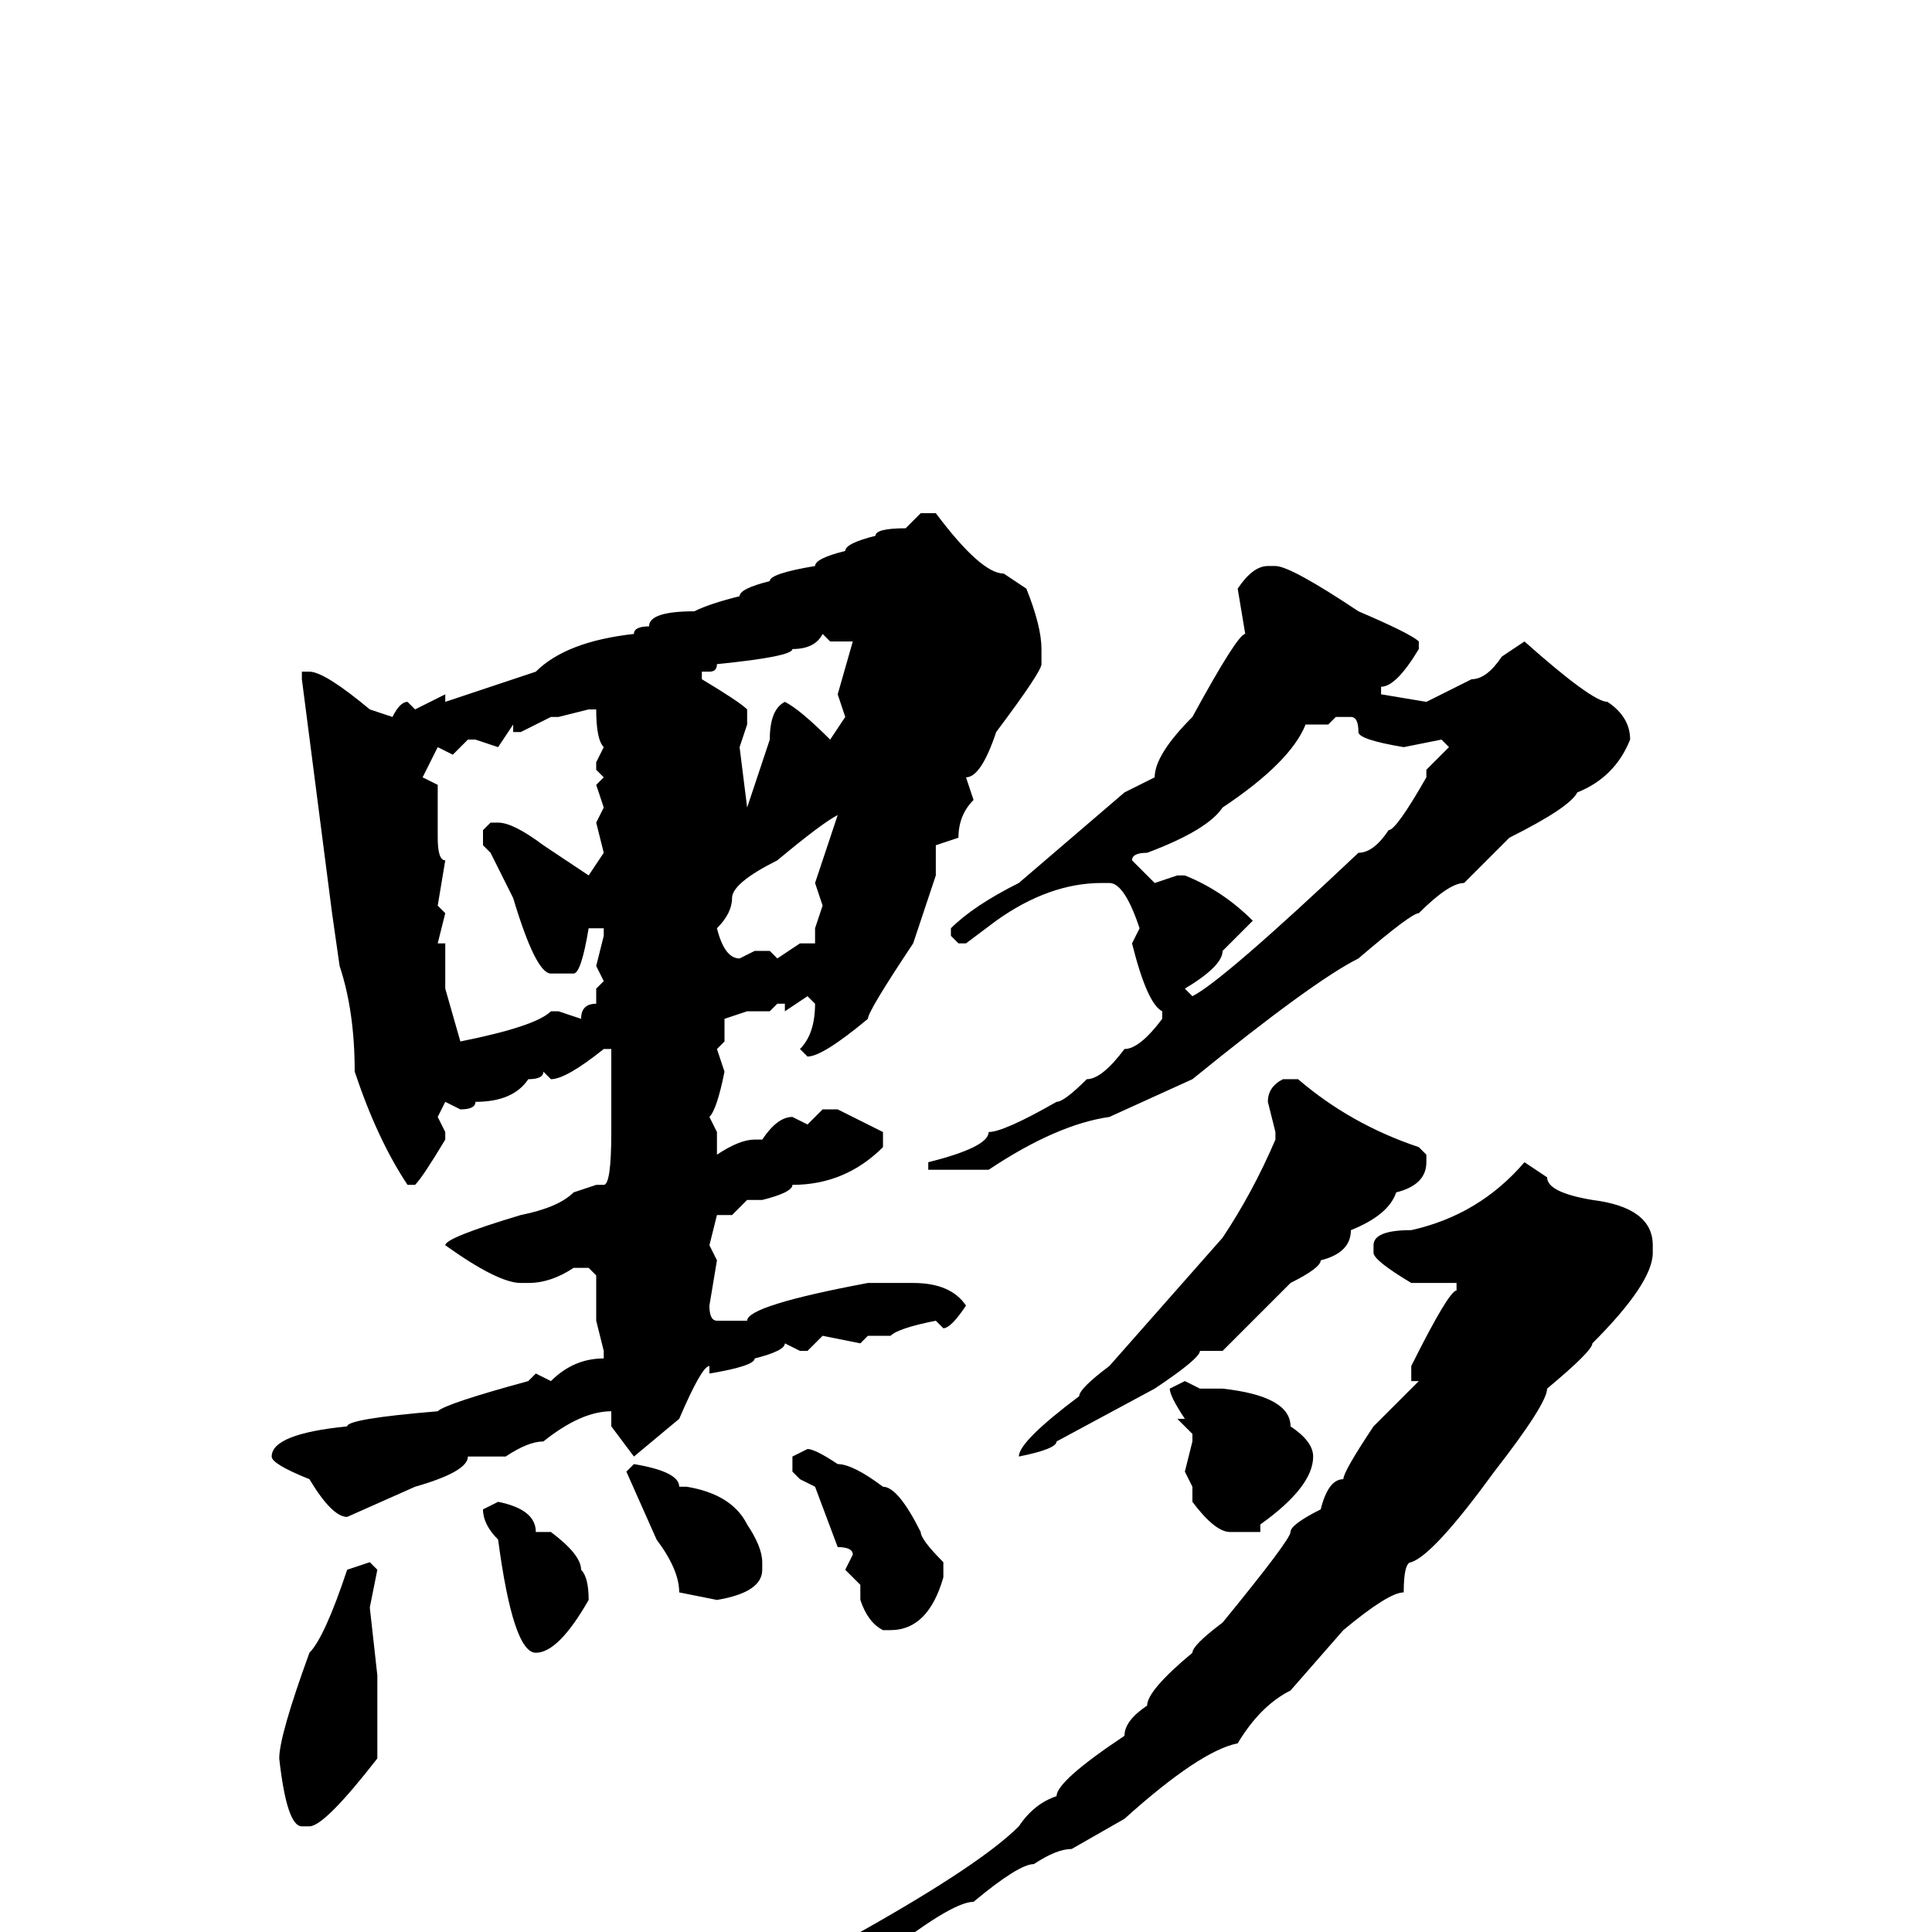 <svg xmlns="http://www.w3.org/2000/svg" viewBox="0 -256 256 256">
	<path fill="#000000" d="M122 -188H124Q130 -180 133 -180L136 -178Q138 -173 138 -170V-168Q138 -167 132 -159Q130 -153 128 -153L129 -150Q127 -148 127 -145L124 -144V-140L121 -131Q115 -122 115 -121Q109 -116 107 -116L106 -117Q108 -119 108 -123L107 -124L104 -122V-123H103L102 -122H99L96 -121V-118L95 -117L96 -114Q95 -109 94 -108L95 -106V-103Q98 -105 100 -105H101Q103 -108 105 -108L107 -107L109 -109H111L117 -106V-104Q112 -99 105 -99Q105 -98 101 -97H100H99L97 -95H95L94 -91L95 -89L94 -83Q94 -81 95 -81H97H99Q99 -83 115 -86H121Q126 -86 128 -83Q126 -80 125 -80L124 -81Q119 -80 118 -79H115L114 -78L109 -79L107 -77H106L104 -78Q104 -77 100 -76Q100 -75 94 -74V-75Q93 -75 90 -68L84 -63L81 -67V-69Q77 -69 72 -65Q70 -65 67 -63H63H62Q62 -61 55 -59L46 -55Q44 -55 41 -60Q36 -62 36 -63Q36 -66 46 -67Q46 -68 58 -69Q59 -70 70 -73L71 -74L73 -73Q76 -76 80 -76V-77L79 -81V-87L78 -88H76Q73 -86 70 -86H69Q66 -86 59 -91Q59 -92 69 -95Q74 -96 76 -98L79 -99H80Q81 -99 81 -106V-108V-110V-113V-116V-117H80Q75 -113 73 -113L72 -114Q72 -113 70 -113Q68 -110 63 -110Q63 -109 61 -109L59 -110L58 -108L59 -106V-105Q56 -100 55 -99H54Q50 -105 47 -114Q47 -122 45 -128L44 -135L40 -166V-167H41Q43 -167 49 -162L52 -161Q53 -163 54 -163L55 -162L59 -164V-163L71 -167Q75 -171 84 -172Q84 -173 86 -173Q86 -175 92 -175Q94 -176 98 -177Q98 -178 102 -179Q102 -180 108 -181Q108 -182 112 -183Q112 -184 116 -185Q116 -186 120 -186ZM168 -181H169Q171 -181 180 -175Q187 -172 188 -171V-170Q185 -165 183 -165V-164L189 -163L195 -166Q197 -166 199 -169L202 -171Q211 -163 213 -163Q216 -161 216 -158Q214 -153 209 -151Q208 -149 200 -145L194 -139Q192 -139 188 -135Q187 -135 180 -129Q174 -126 158 -113L147 -108Q140 -107 131 -101H123V-102Q131 -104 131 -106Q133 -106 140 -110Q141 -110 144 -113Q146 -113 149 -117Q151 -117 154 -121V-122Q152 -123 150 -131L151 -133Q149 -139 147 -139H146Q139 -139 132 -134L128 -131H127L126 -132V-133Q129 -136 135 -139L149 -151L153 -153Q153 -156 158 -161Q164 -172 165 -172L164 -178Q166 -181 168 -181ZM93 -166Q98 -163 99 -162V-160L98 -157L99 -149L102 -158Q102 -162 104 -163Q106 -162 110 -158L112 -161L111 -164L113 -171H112H110L109 -172Q108 -170 105 -170Q105 -169 95 -168Q95 -167 94 -167H93ZM74 -161H73L69 -159H68V-160L66 -157L63 -158H62L60 -156L58 -157L56 -153L58 -152V-145Q58 -142 59 -142L58 -136L59 -135L58 -131H59V-129V-127V-126V-125L61 -118Q71 -120 73 -122H74L77 -121Q77 -123 79 -123V-125L80 -126L79 -128L80 -132V-133H78Q77 -127 76 -127H73Q71 -127 68 -137L65 -143L64 -144V-146L65 -147H66Q68 -147 72 -144L78 -140L80 -143L79 -147L80 -149L79 -152L80 -153L79 -154V-155L80 -157Q79 -158 79 -162H78ZM176 -160H173Q171 -155 162 -149Q160 -146 152 -143Q150 -143 150 -142L153 -139L156 -140H157Q162 -138 166 -134L162 -130Q162 -128 157 -125L158 -124Q162 -126 180 -143Q182 -143 184 -146Q185 -146 189 -153V-154L192 -157L191 -158L186 -157Q180 -158 180 -159Q180 -161 179 -161H177ZM95 -133Q96 -129 98 -129L100 -130H102L103 -129L106 -131H108V-133L109 -136L108 -139L111 -148Q109 -147 103 -142Q97 -139 97 -137Q97 -135 95 -133ZM170 -113H172Q179 -107 188 -104L189 -103V-102Q189 -99 185 -98Q184 -95 179 -93Q179 -90 175 -89Q175 -88 171 -86L162 -77H160H159Q159 -76 153 -72L140 -65Q140 -64 135 -63Q135 -65 143 -71Q143 -72 147 -75L162 -92Q166 -98 169 -105V-106L168 -110Q168 -112 170 -113ZM202 -102L205 -100Q205 -98 211 -97Q219 -96 219 -91V-90Q219 -86 211 -78Q211 -77 205 -72Q205 -70 198 -61Q190 -50 187 -49Q186 -49 186 -45Q184 -45 178 -40L171 -32Q167 -30 164 -25Q159 -24 149 -15L142 -11Q140 -11 137 -9Q135 -9 129 -4Q126 -4 116 4L99 12V10Q103 6 114 0Q130 -9 135 -14Q137 -17 140 -18Q140 -20 149 -26Q149 -28 152 -30Q152 -32 158 -37Q158 -38 162 -41Q171 -52 171 -53Q171 -54 175 -56Q176 -60 178 -60Q178 -61 182 -67L188 -73H187V-75Q192 -85 193 -85V-86H187Q182 -89 182 -90V-91Q182 -93 187 -93Q196 -95 202 -102ZM157 -73L159 -72H162Q171 -71 171 -67Q174 -65 174 -63Q174 -59 167 -54V-53H163Q161 -53 158 -57V-59L157 -61L158 -65V-66L156 -68H157Q155 -71 155 -72ZM107 -64Q108 -64 111 -62Q113 -62 117 -59Q119 -59 122 -53Q122 -52 125 -49V-47Q123 -40 118 -40H117Q115 -41 114 -44V-46L112 -48L113 -50Q113 -51 111 -51L108 -59L106 -60L105 -61V-63ZM84 -62Q90 -61 90 -59H91Q97 -58 99 -54Q101 -51 101 -49V-48Q101 -45 95 -44L90 -45Q90 -48 87 -52L83 -61ZM66 -57Q71 -56 71 -53H73Q77 -50 77 -48Q78 -47 78 -44Q74 -37 71 -37Q68 -37 66 -52Q64 -54 64 -56ZM49 -49L50 -48L49 -43L50 -34V-23Q43 -14 41 -14H40Q38 -14 37 -23Q37 -26 41 -37Q43 -39 46 -48Z"/>
</svg>
